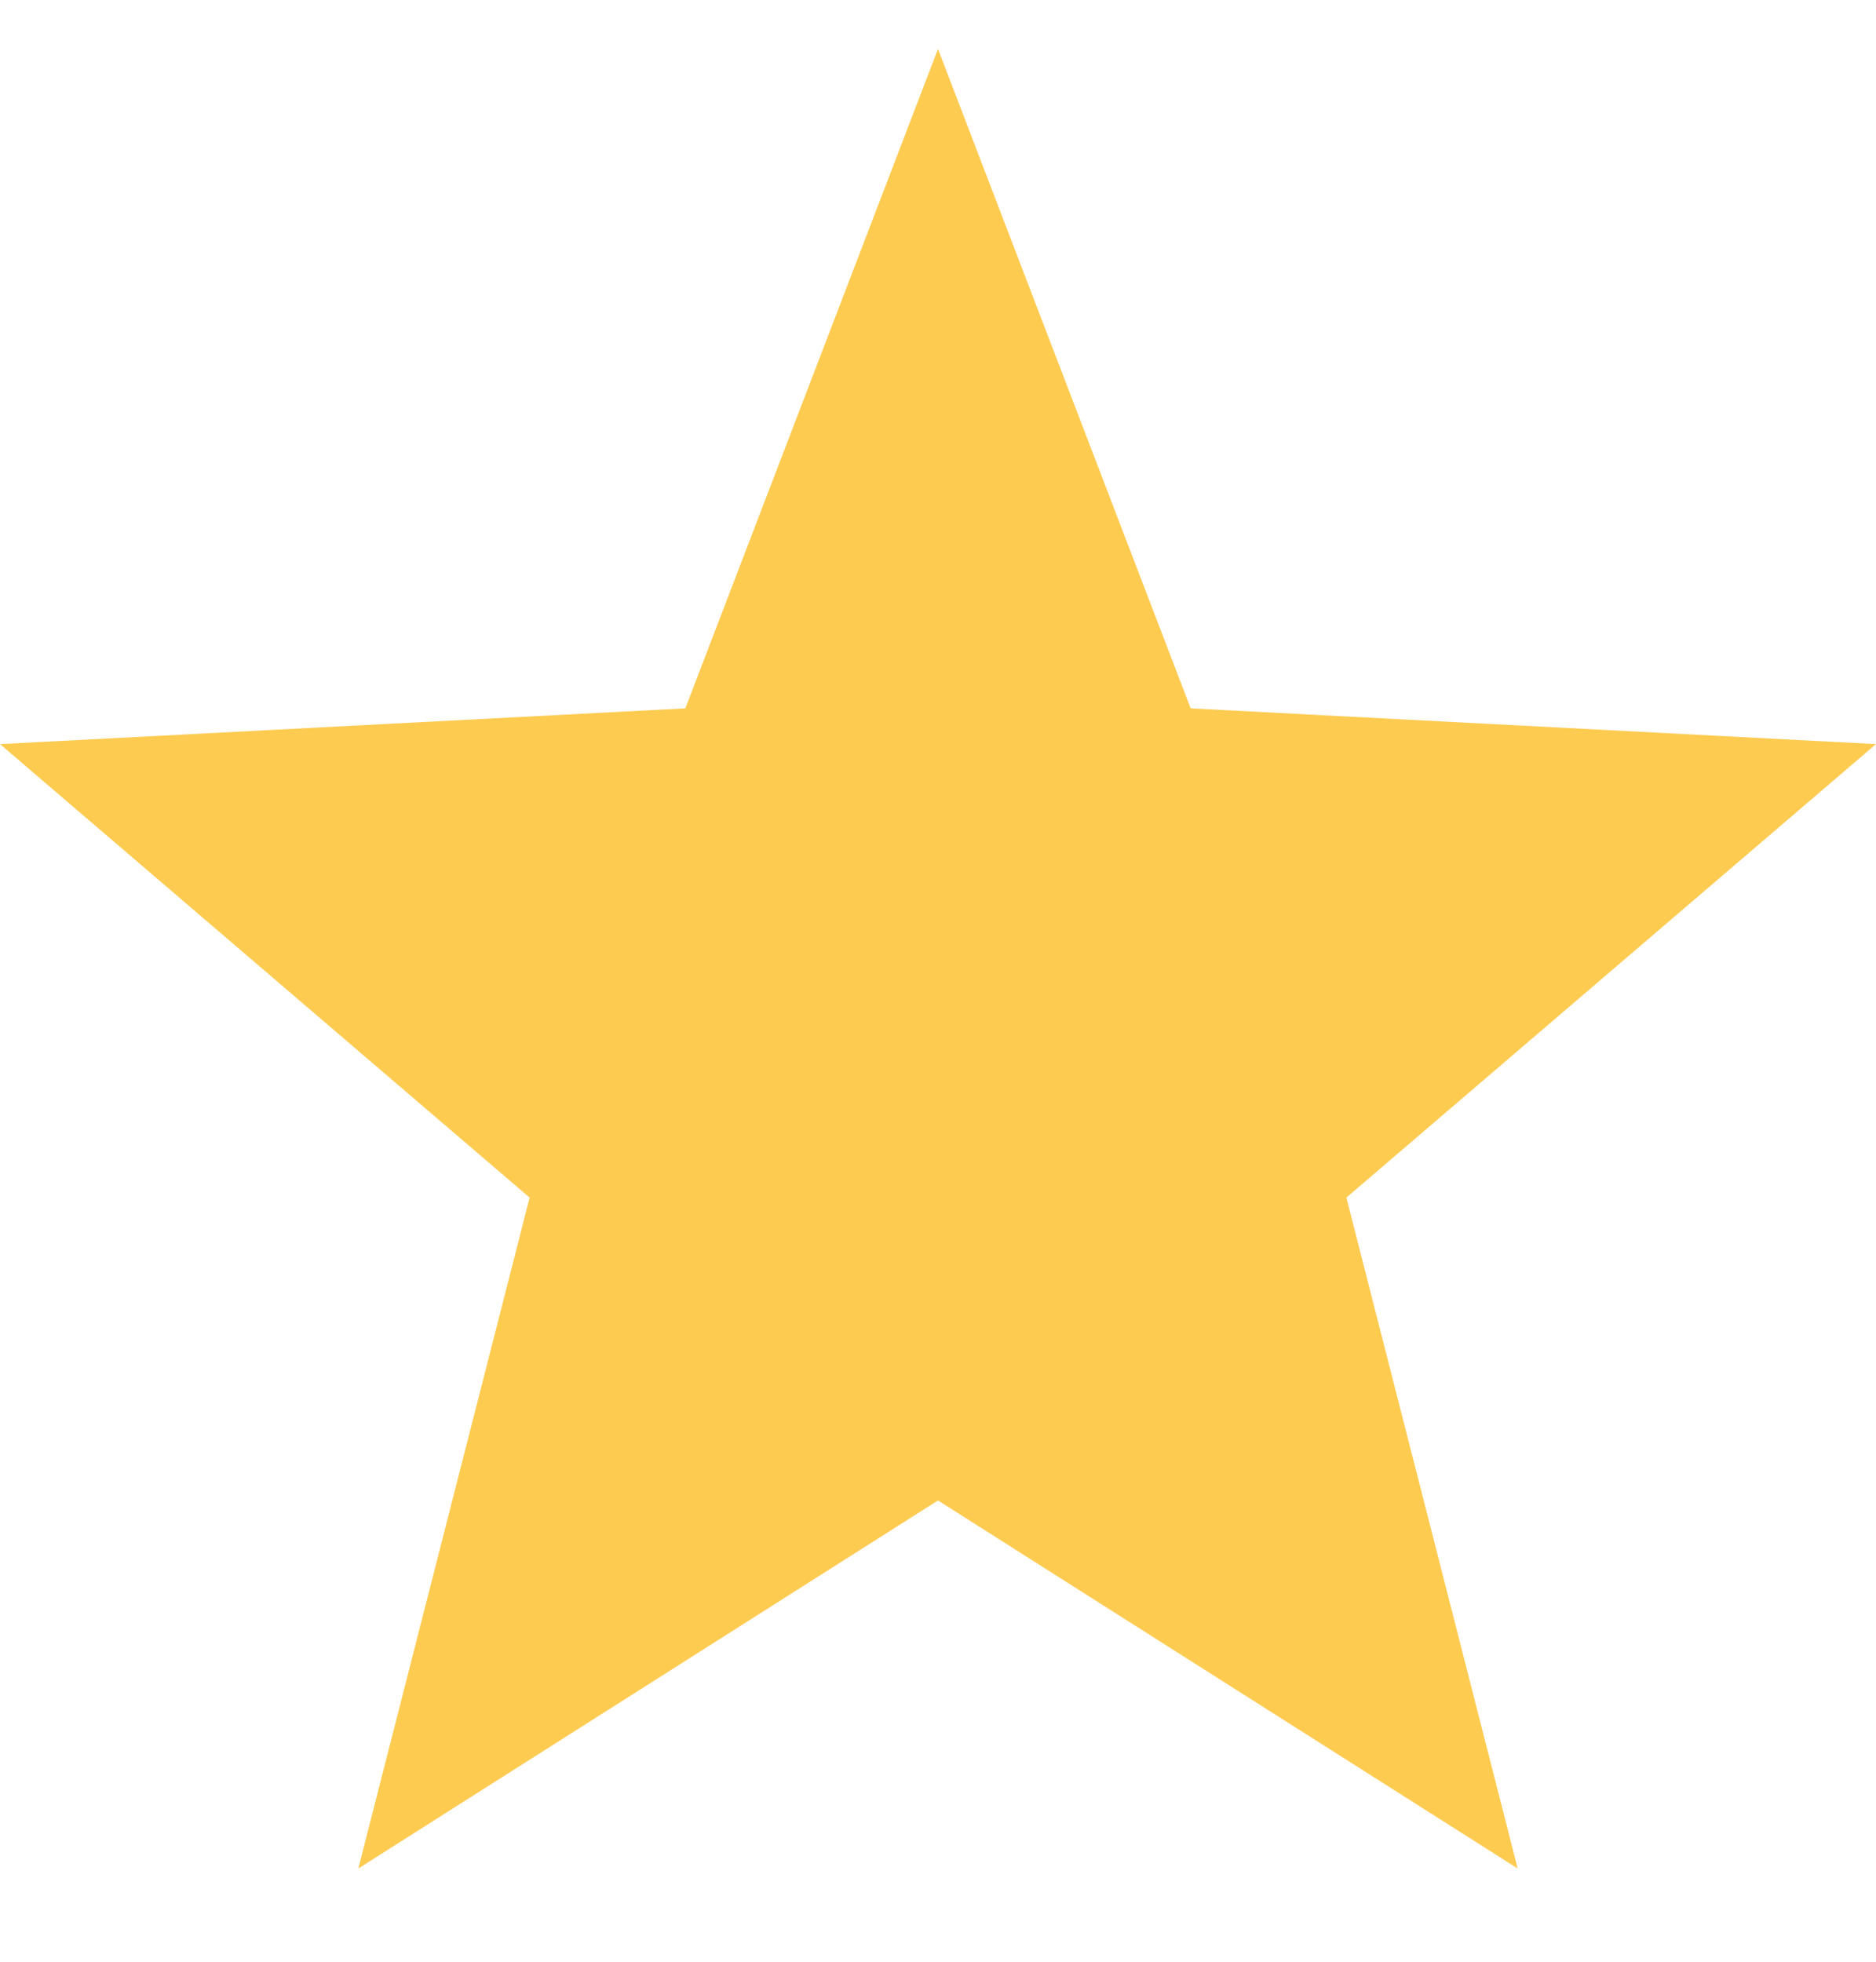 <svg width="22" height="23" viewBox="0 0 22 23" fill="none" xmlns="http://www.w3.org/2000/svg">
<g clip-path="url(#clip0_5_2410)">
<path d="M11 0.574L13.963 8.305L22 8.724L15.789 14.041L17.798 21.907L11 17.592L4.202 21.907L6.211 14.041L0 8.724L8.037 8.305L11 0.574Z" fill="#FECB51"/>
</g>
<defs>
<clipPath id="clip0_5_2410">
<rect width="22" height="22" fill="white" transform="translate(0 0.5)"/>
</clipPath>
</defs>
</svg>
